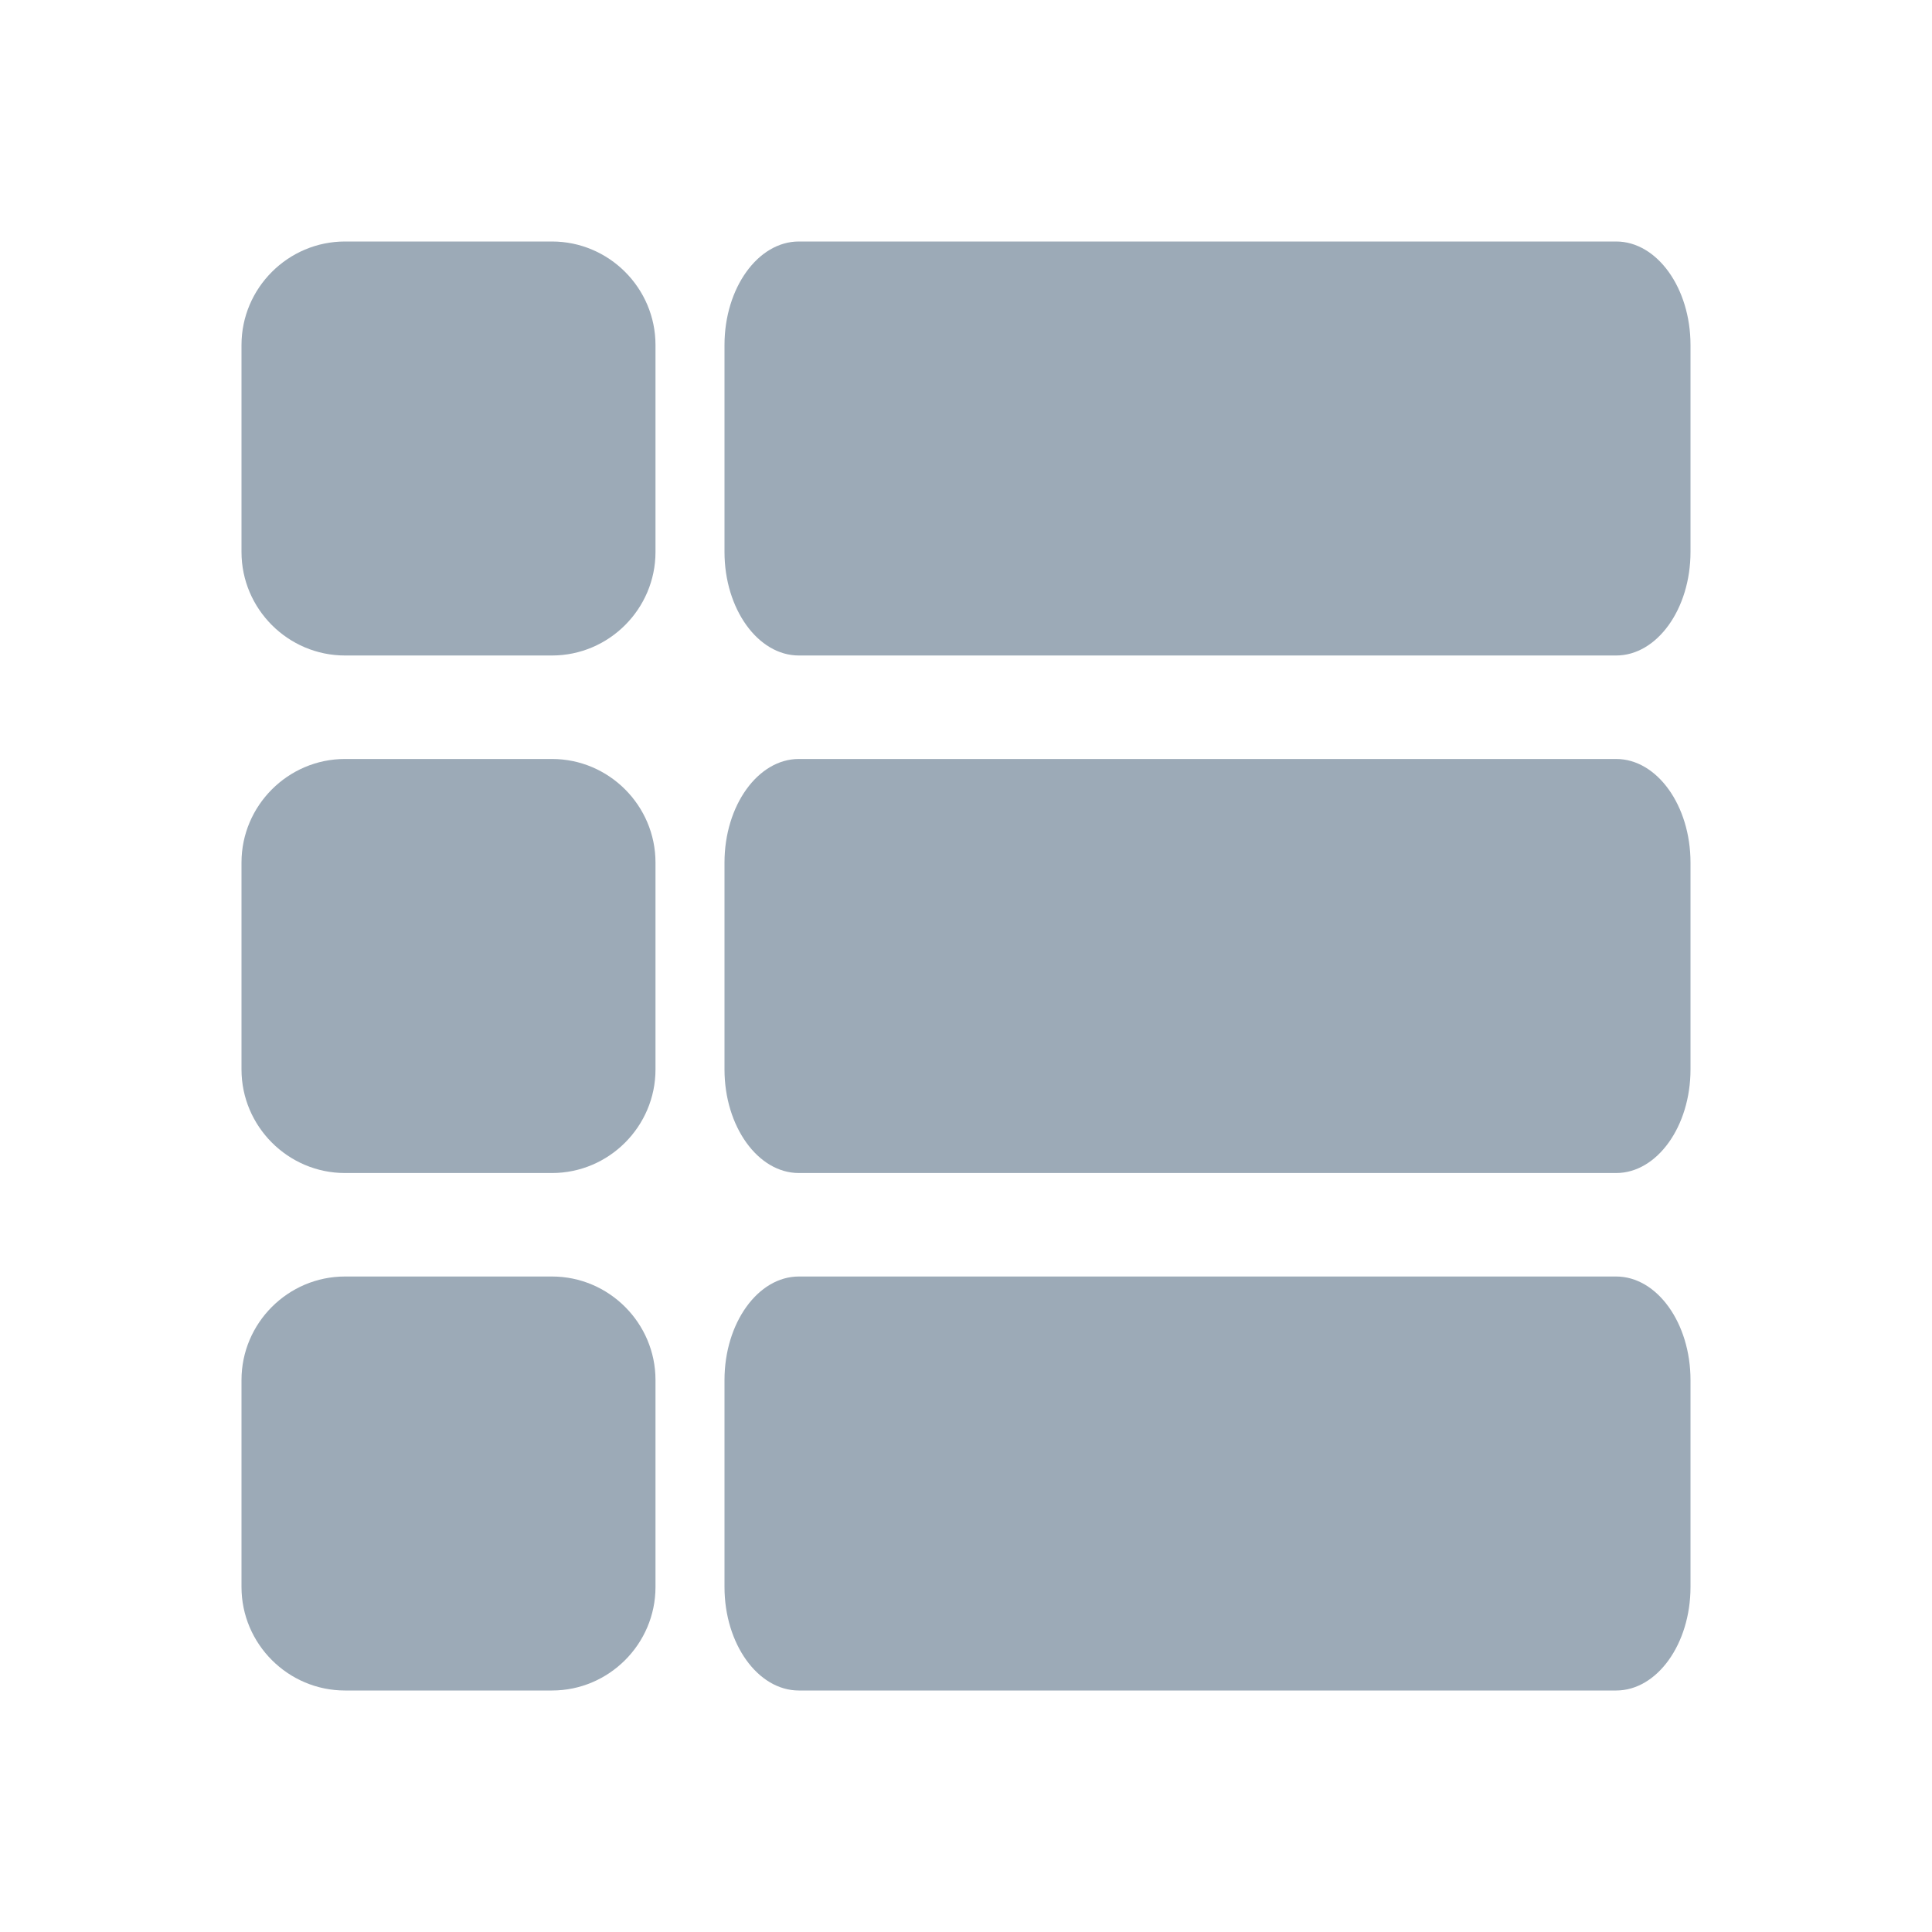 <svg width="32" height="32" viewBox="0 0 32 32" 
  xmlns="http://www.w3.org/2000/svg" fill="none">
  <path d="M5.714 19.429H9.143C10.086 19.429 10.857 18.657 10.857 17.714V14.286C10.857 13.343 10.086 12.571 9.143 12.571H5.714C4.771 12.571 4 13.343 4 14.286V17.714C4 18.657 4.771 19.429 5.714 19.429ZM5.714 28H9.143C10.086 28 10.857 27.229 10.857 26.286V22.857C10.857 21.914 10.086 21.143 9.143 21.143H5.714C4.771 21.143 4 21.914 4 22.857V26.286C4 27.229 4.771 28 5.714 28ZM5.714 10.857H9.143C10.086 10.857 10.857 10.086 10.857 9.143V5.714C10.857 4.771 10.086 4 9.143 4H5.714C4.771 4 4 4.771 4 5.714V9.143C4 10.086 4.771 10.857 5.714 10.857Z" fill="#9CAAB7" />
  <path d="M13.231 19.429H26.769C27.446 19.429 28 18.657 28 17.714V14.286C28 13.343 27.446 12.571 26.769 12.571H13.231C12.554 12.571 12 13.343 12 14.286V17.714C12 18.657 12.554 19.429 13.231 19.429ZM13.231 28H26.769C27.446 28 28 27.229 28 26.286V22.857C28 21.914 27.446 21.143 26.769 21.143H13.231C12.554 21.143 12 21.914 12 22.857V26.286C12 27.229 12.554 28 13.231 28ZM12 5.714V9.143C12 10.086 12.554 10.857 13.231 10.857H26.769C27.446 10.857 28 10.086 28 9.143V5.714C28 4.771 27.446 4 26.769 4H13.231C12.554 4 12 4.771 12 5.714Z" fill="#9CAAB7" />
</svg>
